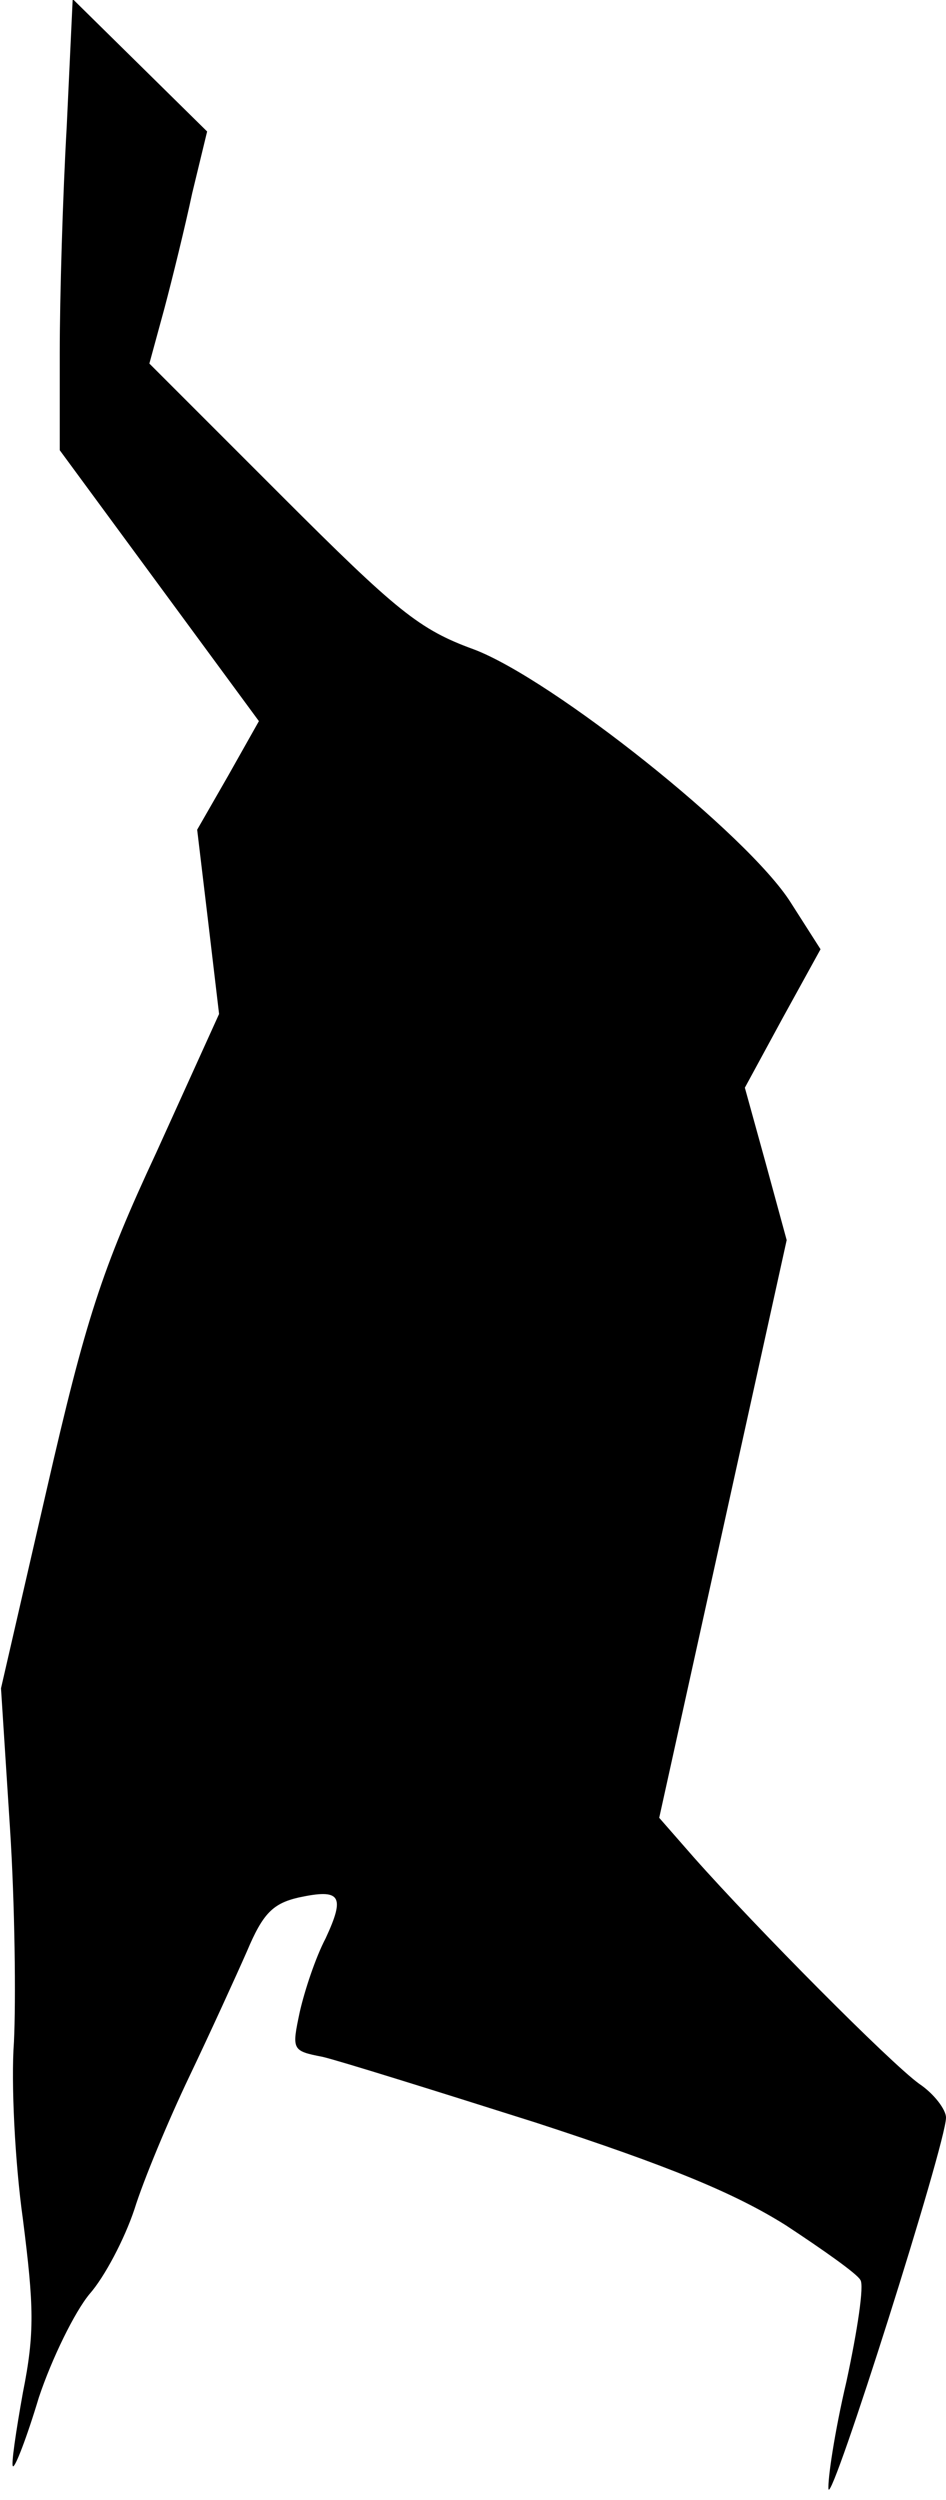 <?xml version="1.0" standalone="no"?>
<!DOCTYPE svg PUBLIC "-//W3C//DTD SVG 20010904//EN"
 "http://www.w3.org/TR/2001/REC-SVG-20010904/DTD/svg10.dtd">
<svg version="1.0" xmlns="http://www.w3.org/2000/svg"
 width="95pt" height="251pt" viewBox="0 0 95 251"
 preserveAspectRatio="xMidYMid meet">
<g transform="translate(0,251) scale(0.1,-0.1)"
fill="#000000" stroke="none">
<path fill="#000000" stroke="none" d="M67 2383 c-4 -70 -7 -172 -7 -227 l0
-98 100 -136 100 -136 -31 -55 -31 -54 11 -92 11 -93 -63 -139 c-55 -118 -71
-168 -110 -338 l-46 -200 9 -140 c5 -77 6 -174 4 -215 -3 -41 1 -121 9 -178
11 -87 12 -114 0 -174 -7 -39 -12 -73 -10 -74 2 -2 14 29 26 69 13 39 36 86
51 104 15 17 35 55 45 85 9 29 34 89 55 133 21 44 47 101 58 126 16 38 26 48
52 54 42 9 47 2 27 -41 -10 -19 -21 -52 -26 -74 -8 -38 -8 -39 23 -45 17 -4
113 -34 214 -66 135 -44 200 -71 251 -103 38 -25 72 -49 75 -55 4 -5 -3 -51
-14 -102 -12 -51 -19 -99 -18 -108 3 -16 118 347 118 373 0 8 -12 24 -27 34
-29 21 -163 156 -226 227 l-35 40 64 290 64 290 -21 77 -21 76 38 70 38 69
-30 47 c-43 68 -239 224 -318 254 -55 20 -77 38 -194 155 l-132 132 15 55 c8
30 21 83 28 116 l15 62 -68 67 -67 66 -6 -128z"/>
</g>
</svg>
